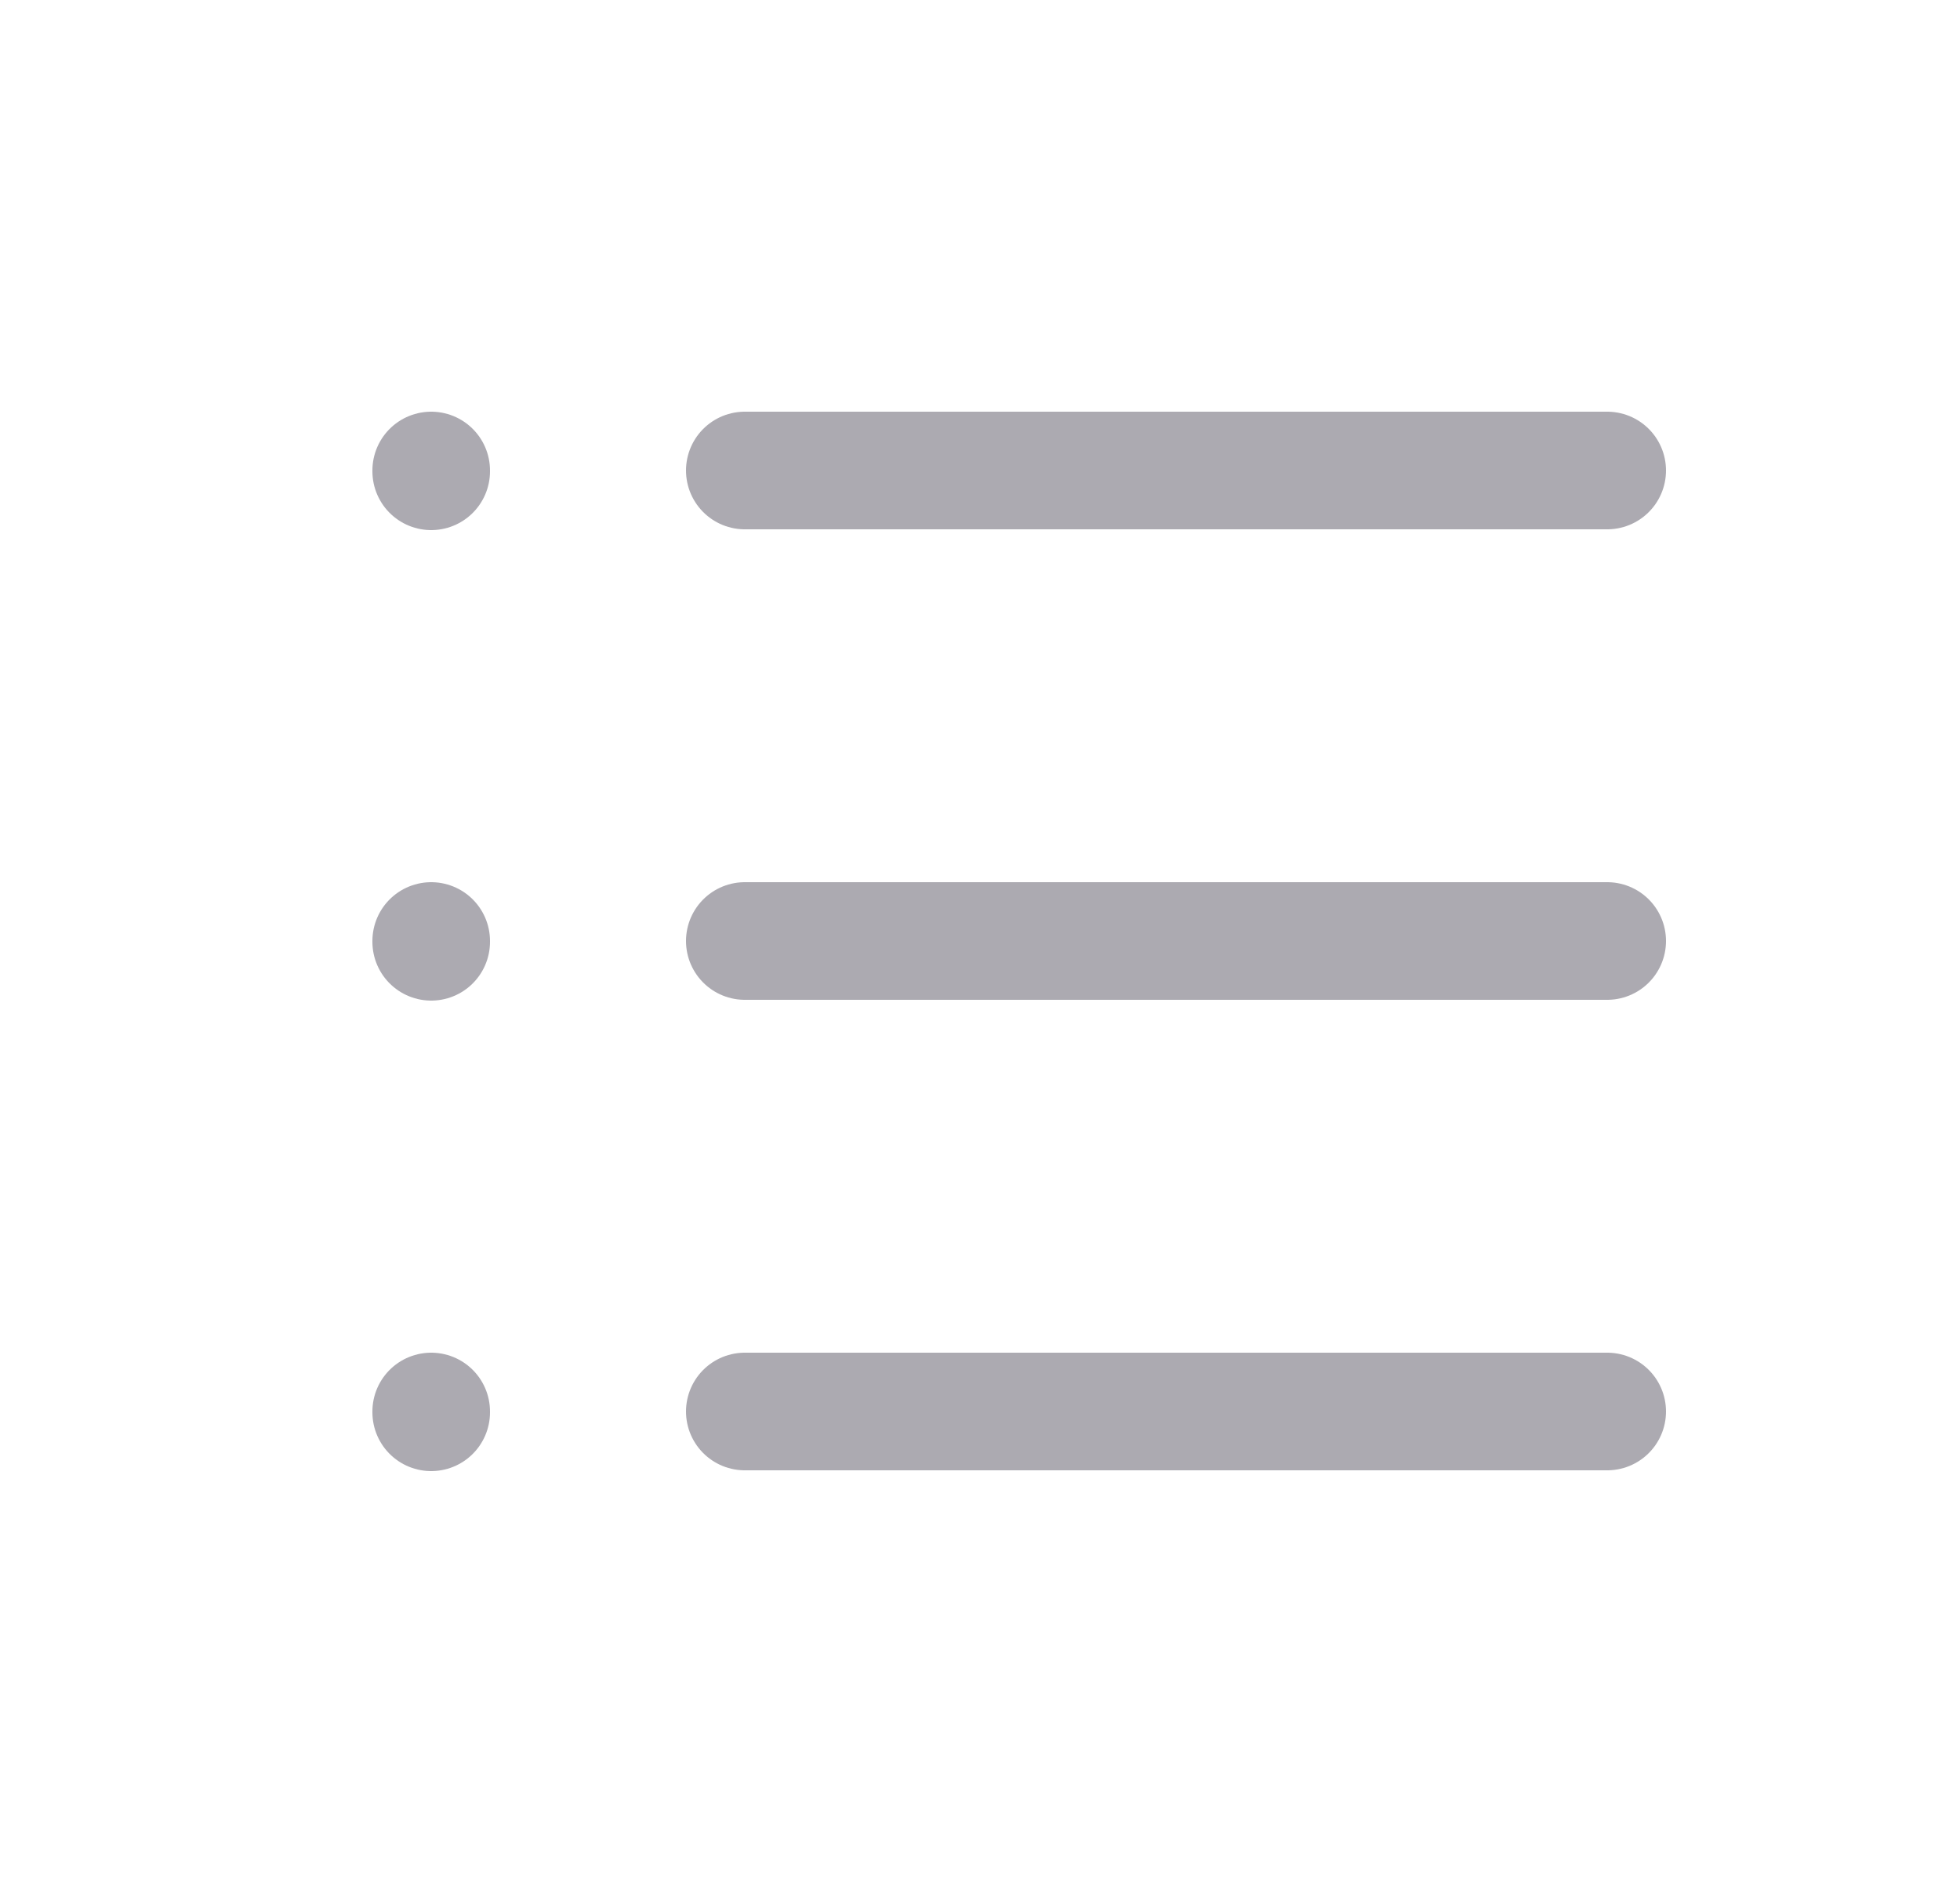 <svg width="25" height="24" viewBox="0 0 25 24" fill="none" xmlns="http://www.w3.org/2000/svg">
<path d="M9.5 6H20.5" stroke="#ACAAB1" stroke-width="1.5" stroke-linecap="round" stroke-linejoin="round"/>
<path d="M9.5 12H20.5" stroke="#ACAAB1" stroke-width="1.5" stroke-linecap="round" stroke-linejoin="round"/>
<path d="M9.5 18H20.5" stroke="#ACAAB1" stroke-width="1.5" stroke-linecap="round" stroke-linejoin="round"/>
<path d="M5.5 6V6.01" stroke="#ACAAB1" stroke-width="1.5" stroke-linecap="round" stroke-linejoin="round"/>
<path d="M5.5 12V12.01" stroke="#ACAAB1" stroke-width="1.5" stroke-linecap="round" stroke-linejoin="round"/>
<path d="M5.5 18V18.01" stroke="#ACAAB1" stroke-width="1.5" stroke-linecap="round" stroke-linejoin="round"/>
</svg>
